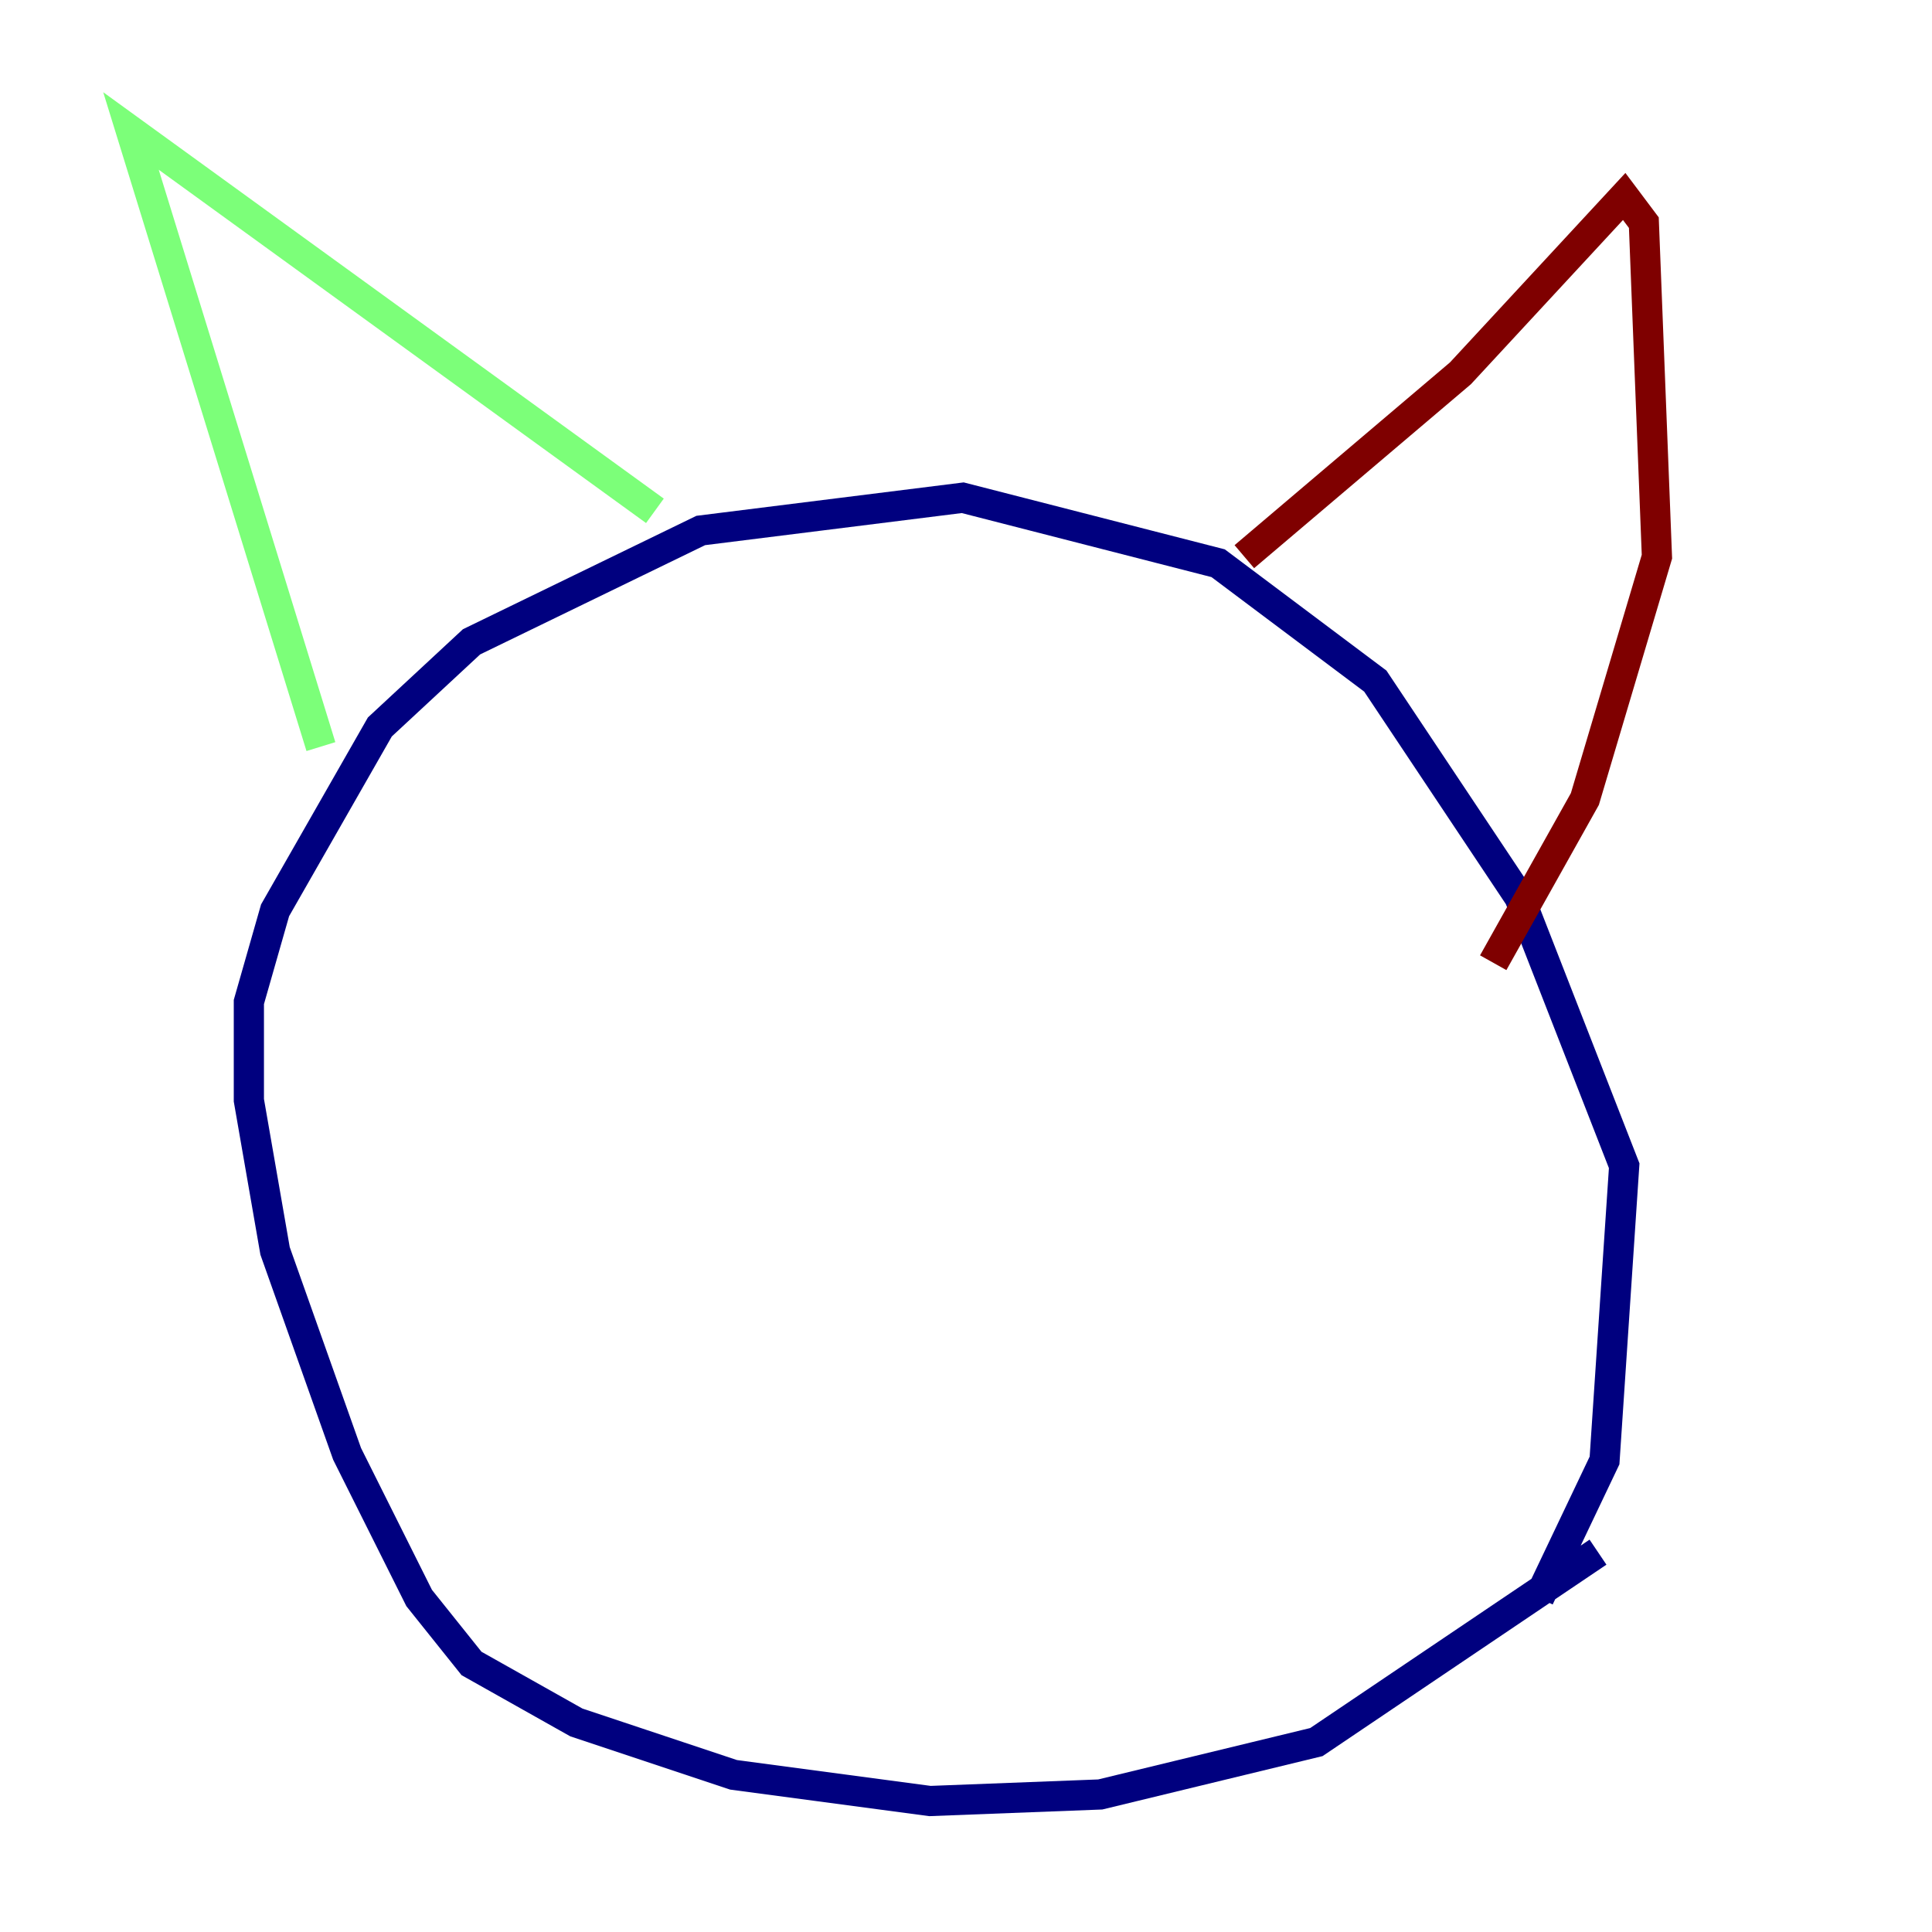 <?xml version="1.0" encoding="utf-8" ?>
<svg baseProfile="tiny" height="128" version="1.2" viewBox="0,0,128,128" width="128" xmlns="http://www.w3.org/2000/svg" xmlns:ev="http://www.w3.org/2001/xml-events" xmlns:xlink="http://www.w3.org/1999/xlink"><defs /><polyline fill="none" points="105.871,102.834 87.214,115.417 72.895,118.888 61.614,119.322 48.597,117.586 38.183,114.115 31.241,110.21 27.77,105.871 22.997,96.325 18.224,82.875 16.488,72.895 16.488,66.386 18.224,60.312 25.166,48.163 31.241,42.522 46.427,35.146 63.783,32.976 80.705,37.315 91.119,45.125 100.664,59.444 107.607,77.234 106.305,96.759 101.966,105.871" stroke="#00007f" stroke-width="2" /><polyline fill="none" points="21.261,49.464 8.678,8.678 43.39,33.844" stroke="#7cff79" stroke-width="2" /><polyline fill="none" points="82.441,36.881 96.759,24.732 107.607,13.017 108.909,14.752 109.776,36.881 105.003,52.936 98.929,63.783" stroke="#7f0000" stroke-width="2" /></svg>